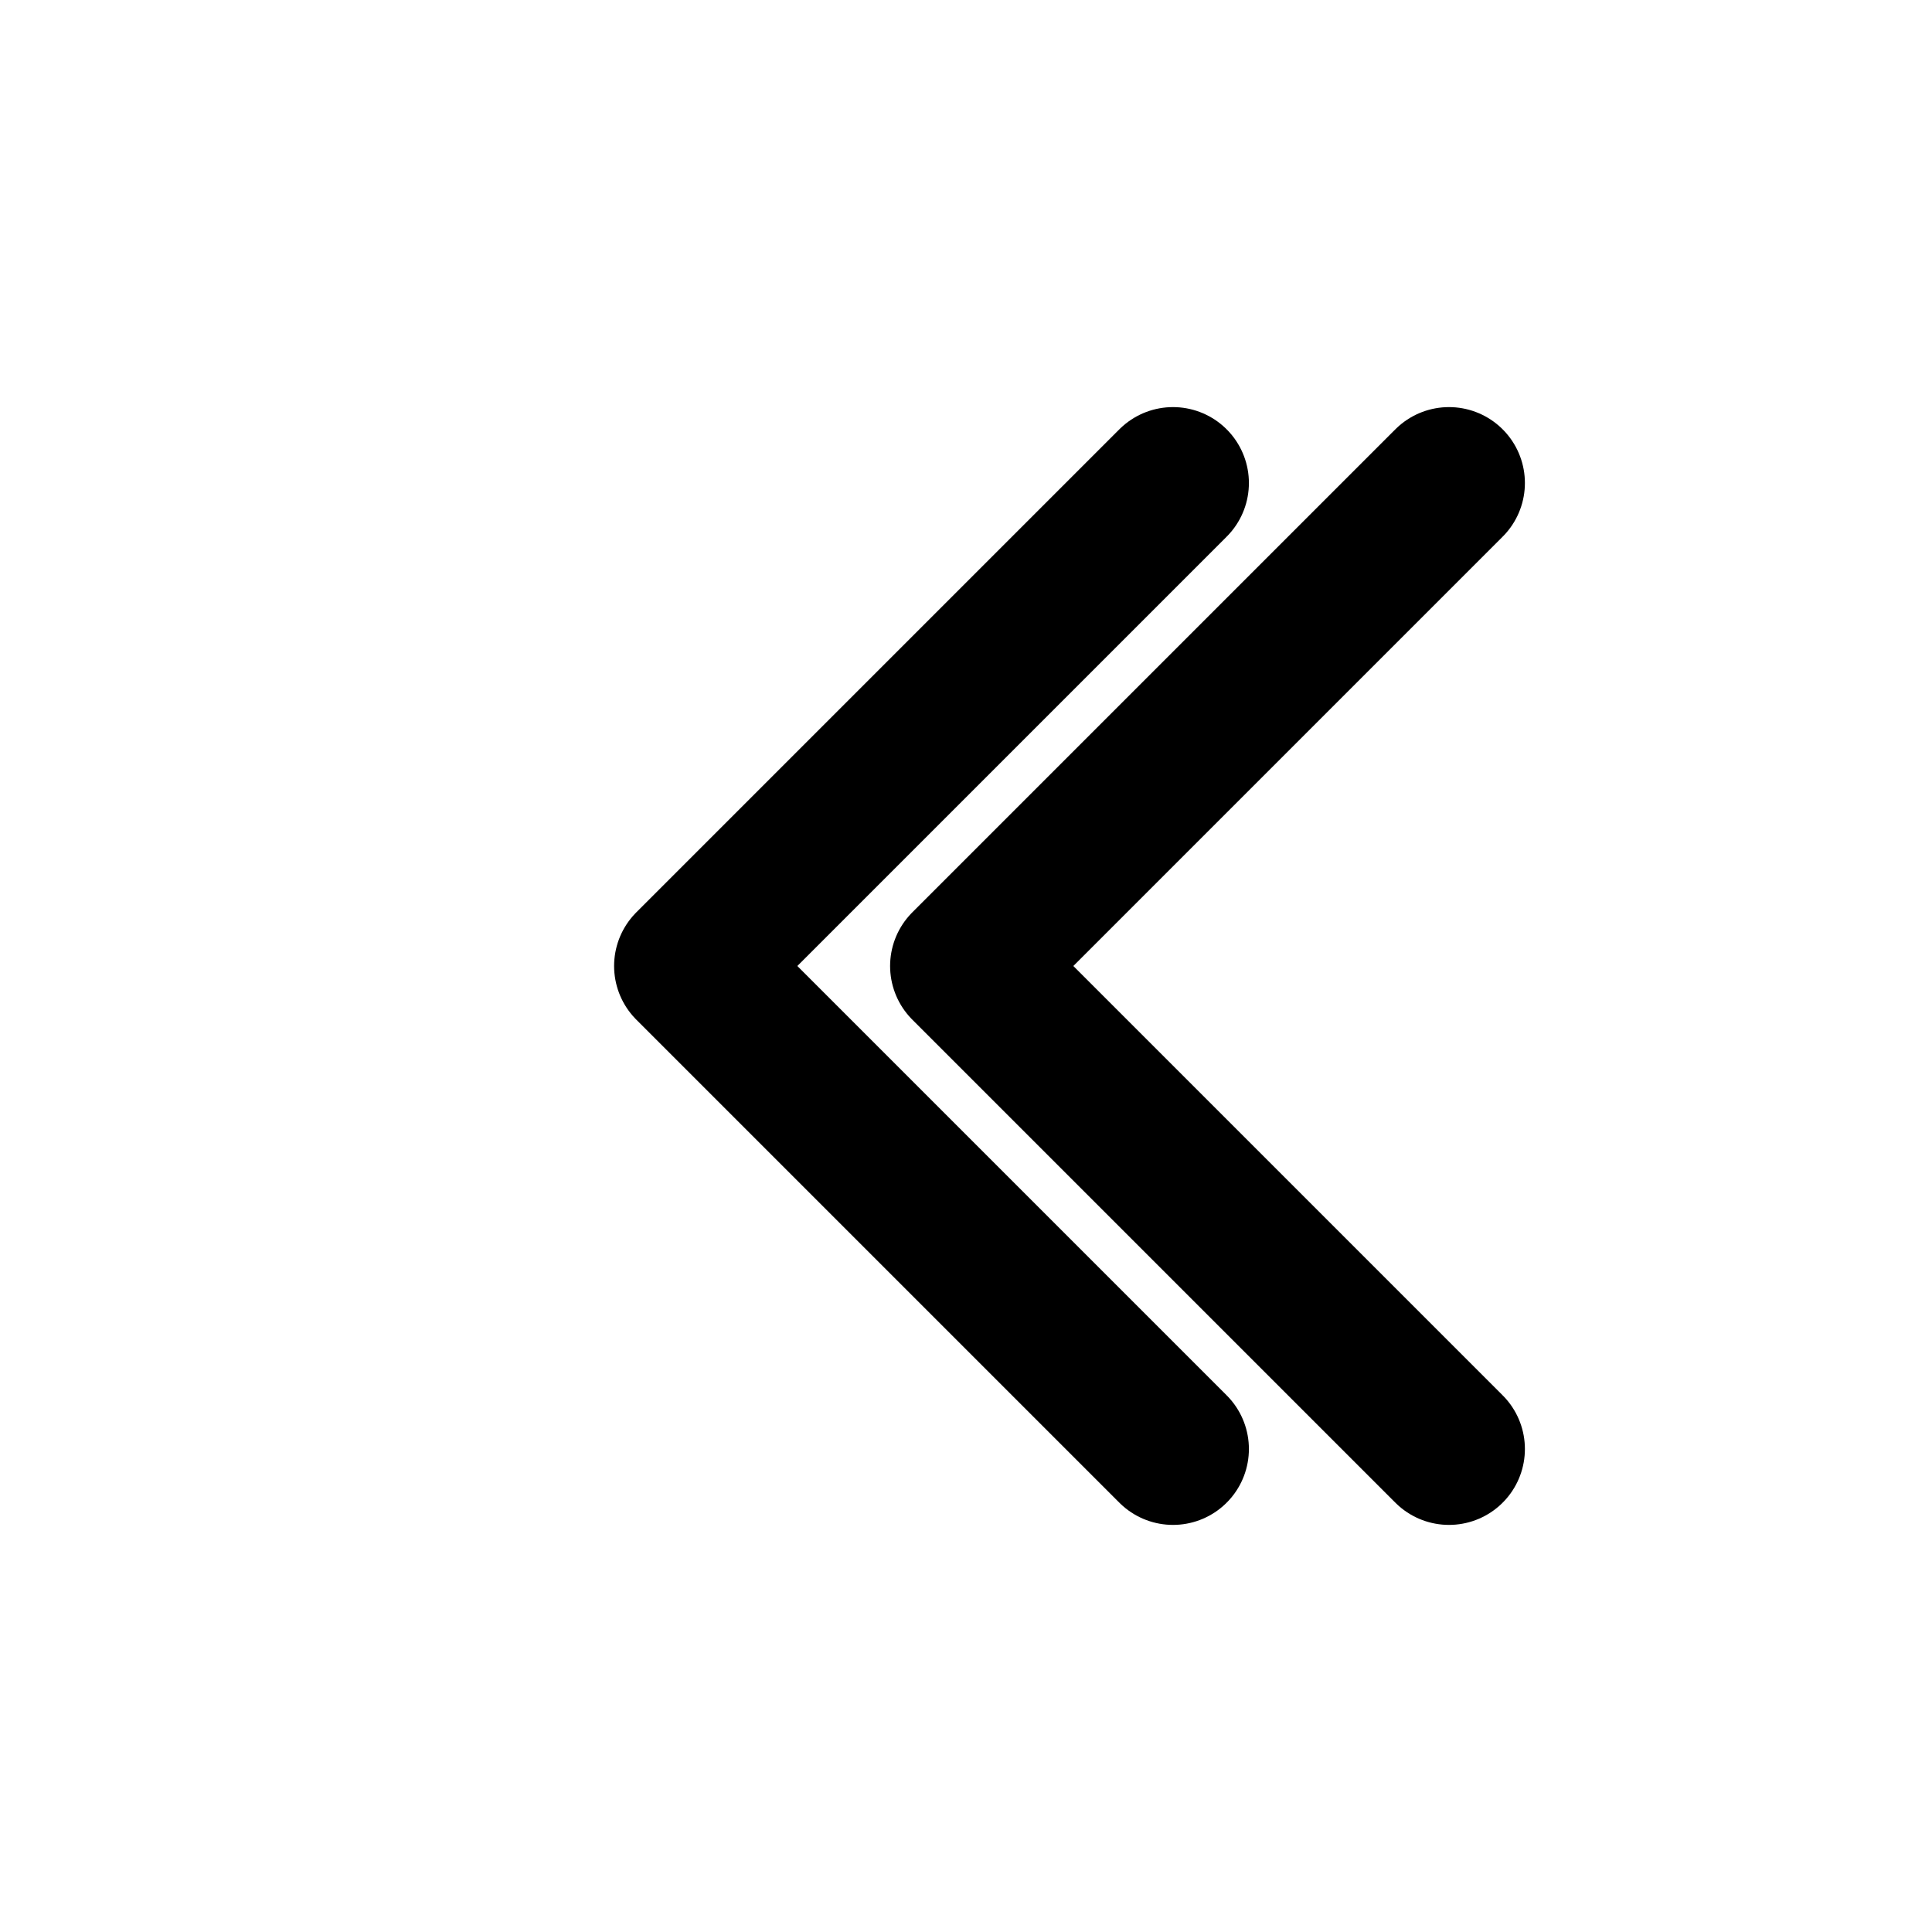 <svg width="28" height="28" viewBox="0 0 28 28" fill="none" xmlns="http://www.w3.org/2000/svg">
  <path d="M17 21L10 14L17 7" stroke="currentColor" stroke-width="2.2" stroke-linecap="round" stroke-linejoin="round"/>
  <path d="M21 21L14 14L21 7" stroke="currentColor" stroke-width="2.2" stroke-linecap="round" stroke-linejoin="round"/>
</svg> 